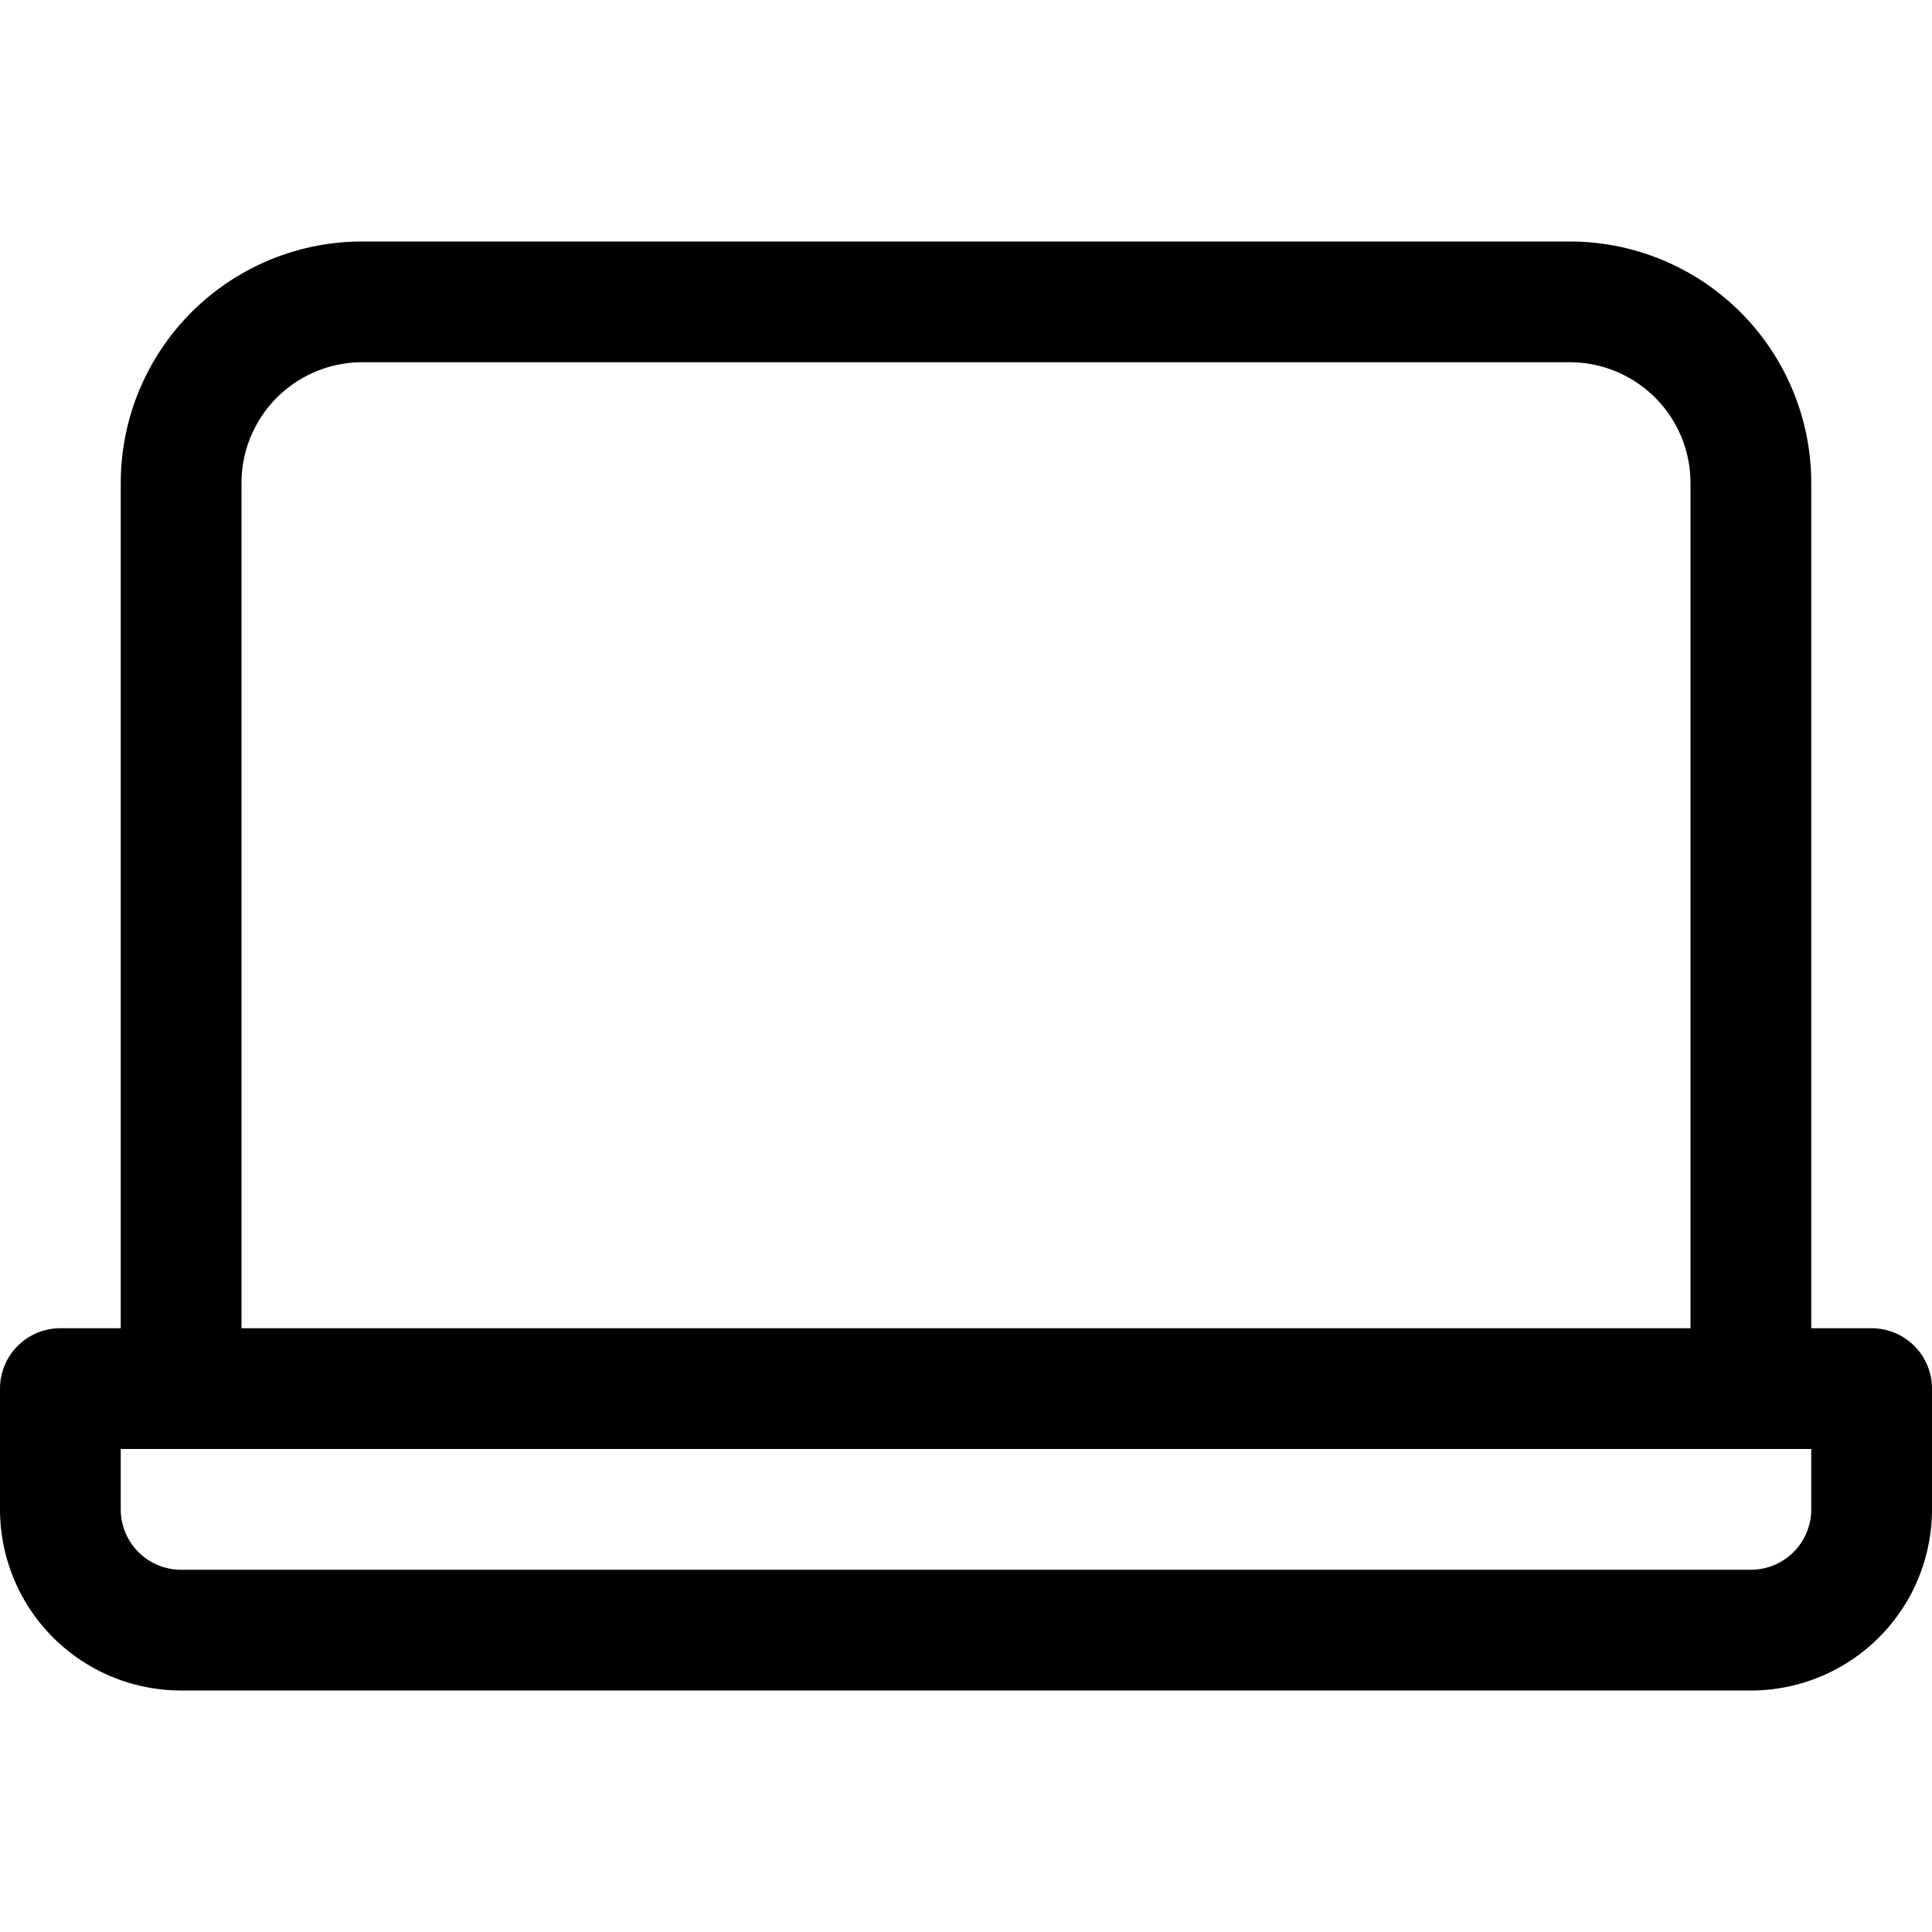 <svg xmlns="http://www.w3.org/2000/svg" viewBox="0 0 16 16" fill="currentColor">
  <path fill-rule="evenodd" d="M1 11V4a2 2 0 0 1 2-2h10a2 2 0 0 1 2 2v7h.5a.5.5 0 0 1 .5.5v1a1.5 1.5 0 0 1-1.5 1.5h-13A1.5 1.5 0 0 1 0 12.5v-1a.5.5 0 0 1 .5-.5H1zm1 0h12V4a1 1 0 0 0-1-1H3a1 1 0 0 0-1 1v7zm12.5 2h-13a.5.5 0 0 1-.5-.5V12h14v.5a.5.5 0 0 1-.5.5z"/>
</svg>
